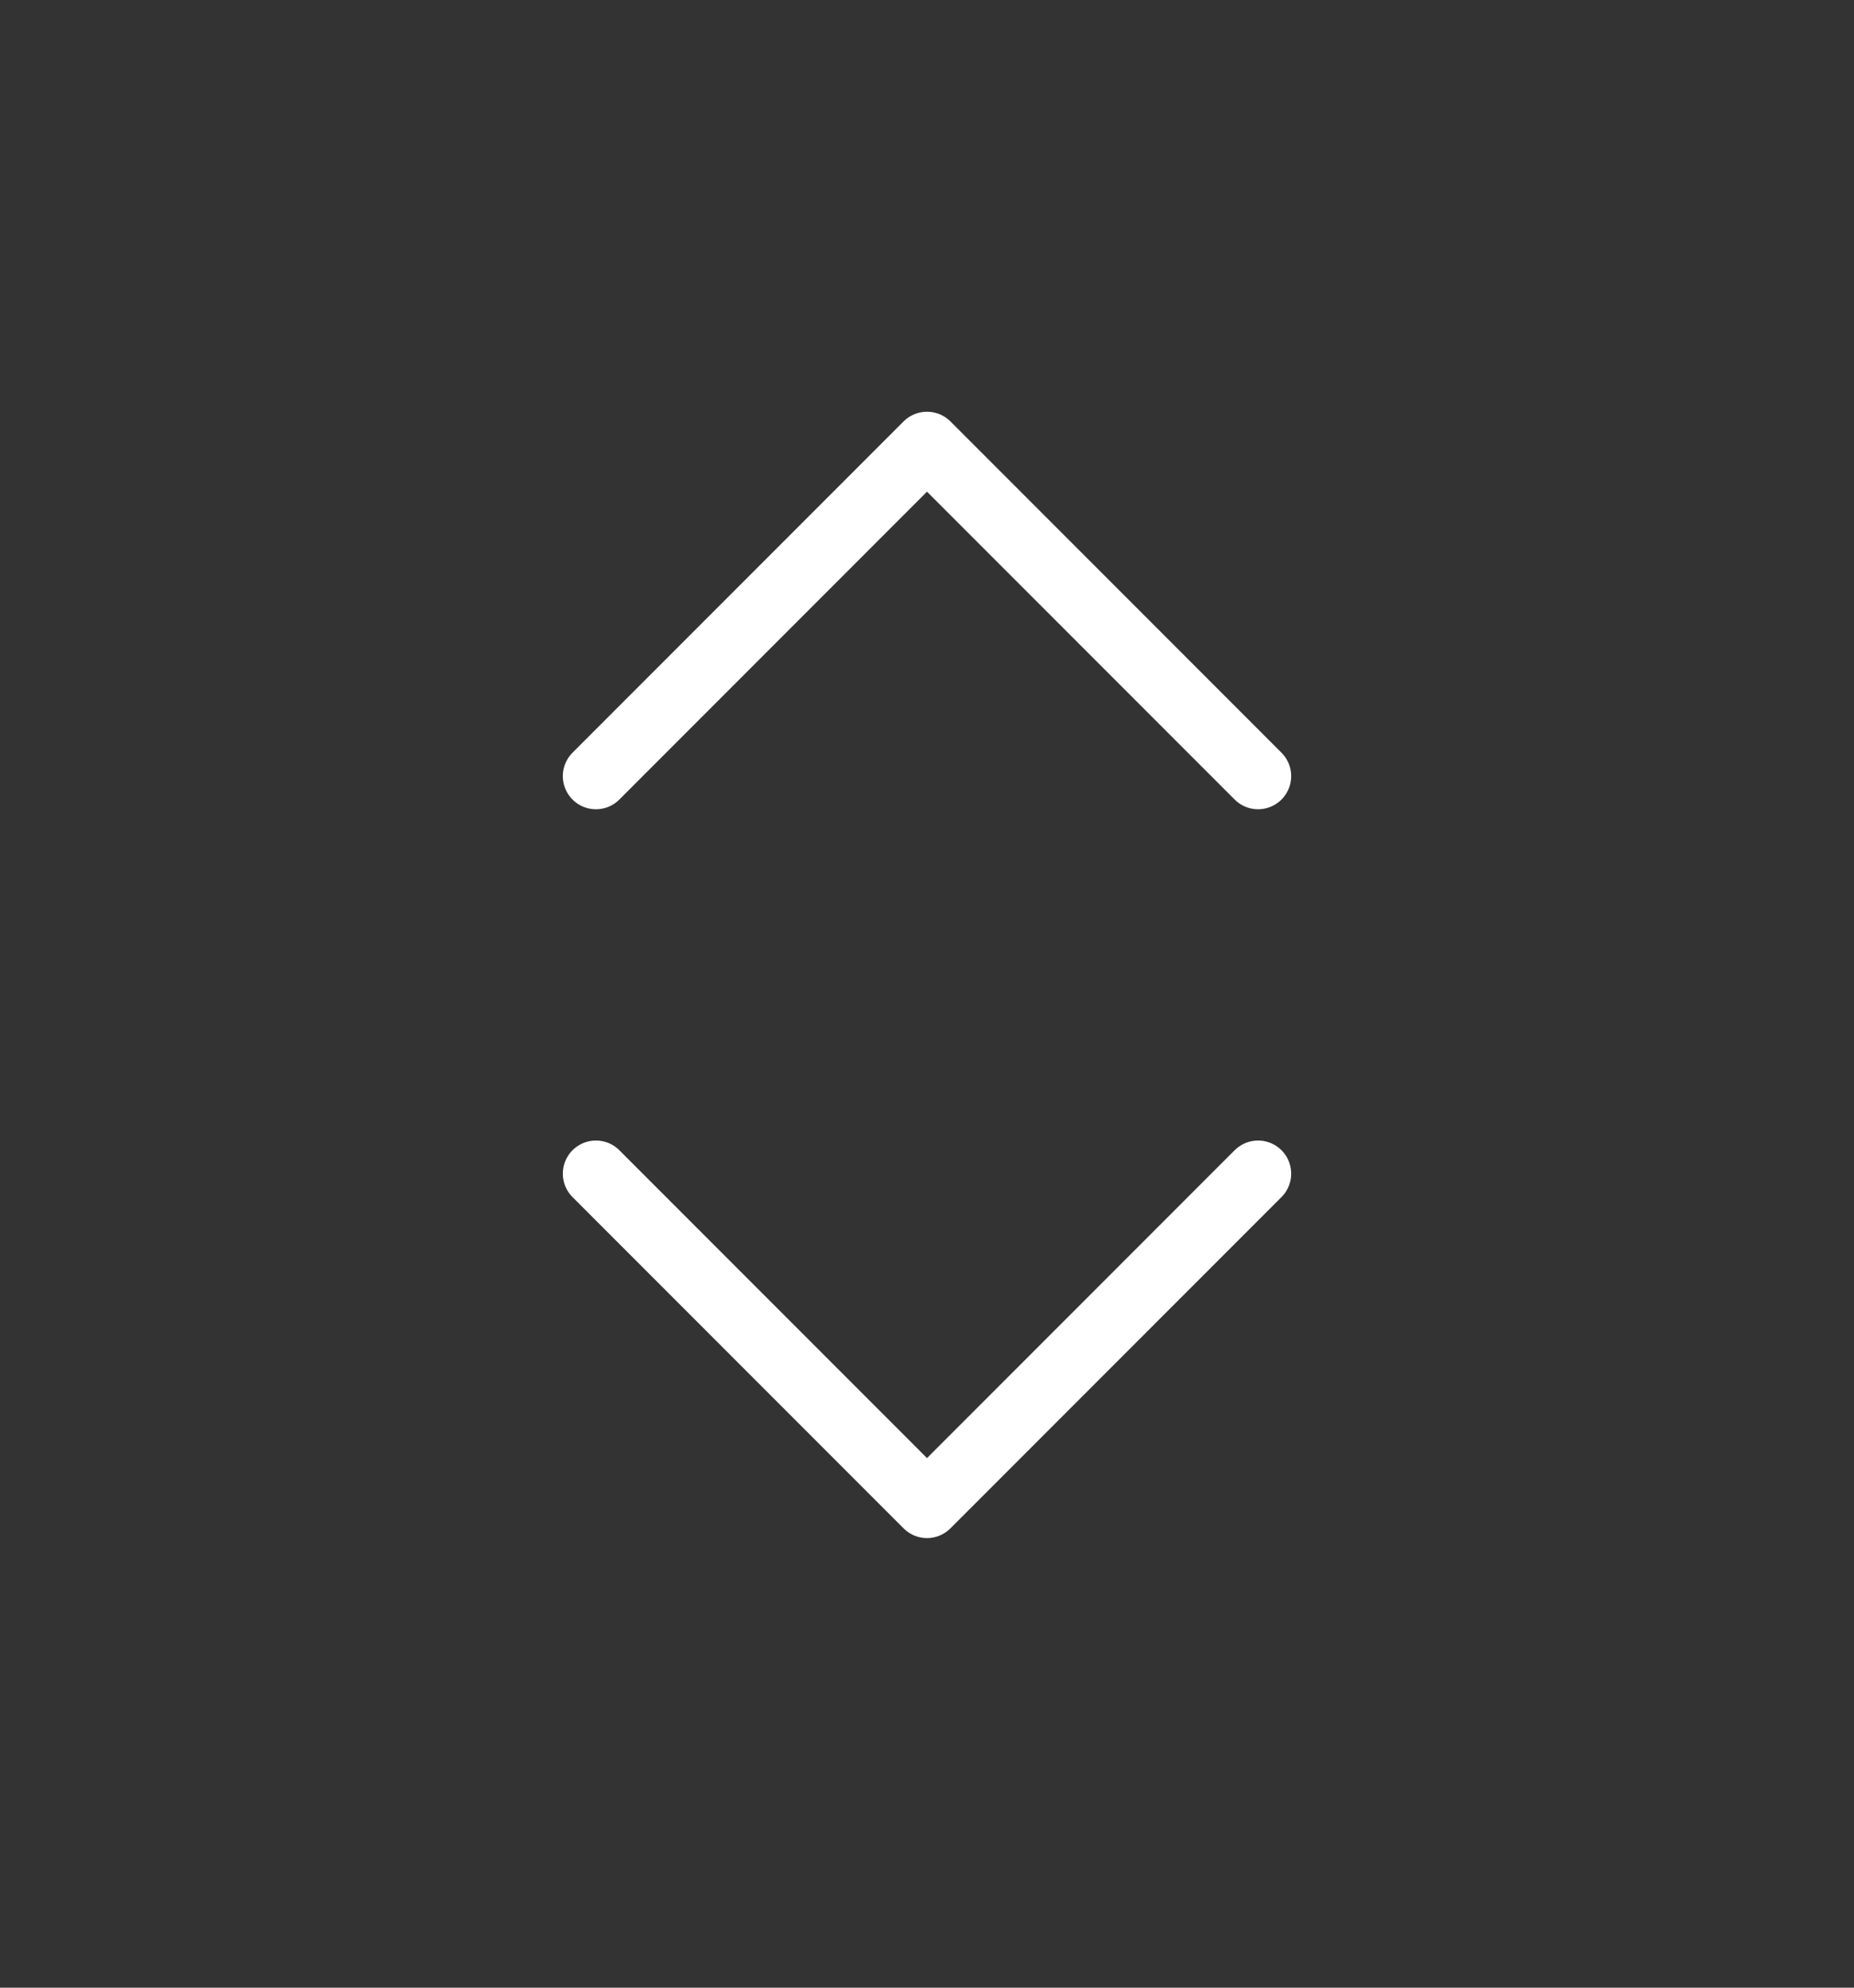<svg width="28" height="30" viewBox="0 0 28 30" fill="none" xmlns="http://www.w3.org/2000/svg">
<rect x="0" y="0" width="28" height="30" fill="#333333" stroke="none"/>
<path d="M9 17.714L14 22.714L19 17.714M19 11.714L14 6.714L9 11.714" stroke="white" stroke-linecap="round" stroke-linejoin="round"/>
</svg>
